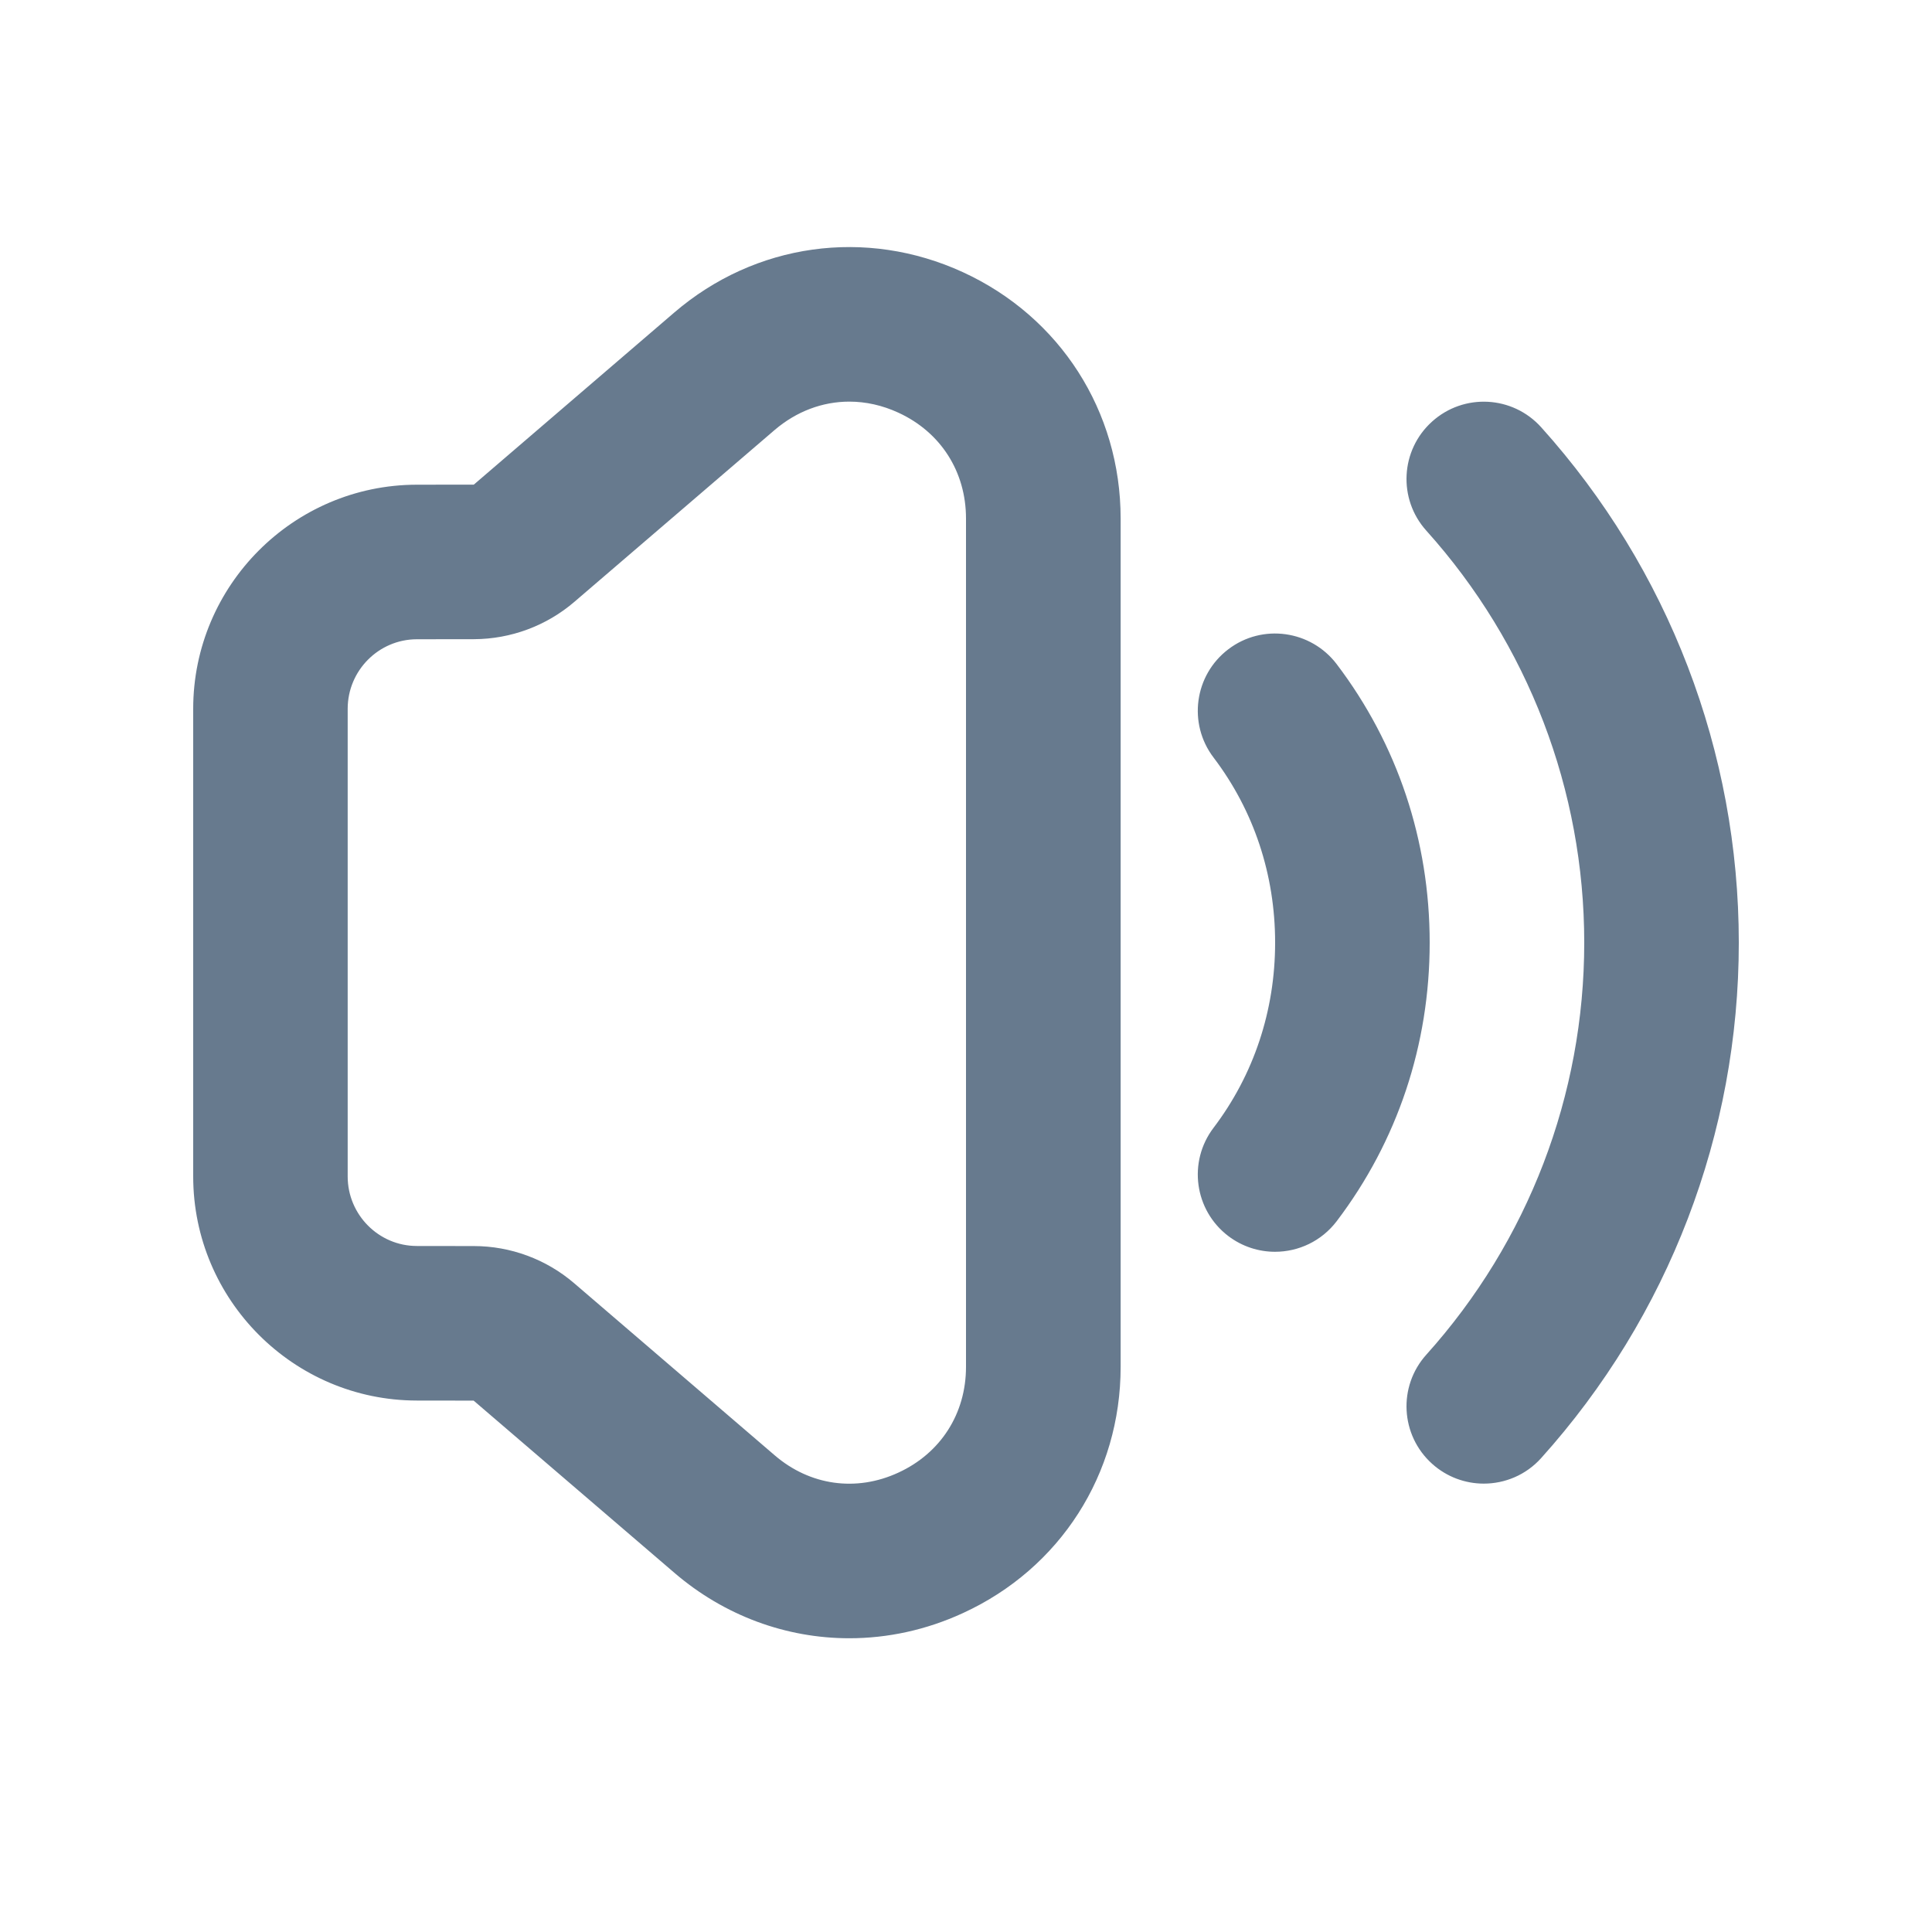 <svg width="25" height="25" viewBox="0 0 25 25" fill="none" xmlns="http://www.w3.org/2000/svg">
<path d="M12.46 3.522C11.205 2.946 9.772 3.145 8.724 4.045L6.131 6.271L5.391 6.272C3.797 6.275 2.5 7.576 2.5 9.172V15.223C2.5 16.821 3.798 18.121 5.392 18.123L6.129 18.124L8.724 20.35C9.375 20.91 10.176 21.199 10.99 21.199C11.485 21.199 11.986 21.092 12.461 20.873C13.72 20.295 14.501 19.074 14.501 17.687V6.708C14.5 5.322 13.719 4.101 12.46 3.522ZM12.5 17.687C12.5 18.292 12.173 18.804 11.624 19.056C11.079 19.308 10.48 19.223 10.025 18.832L7.431 16.606C7.069 16.295 6.607 16.124 6.131 16.124L5.394 16.123C4.901 16.123 4.499 15.719 4.499 15.223V9.172C4.499 8.677 4.9 8.273 5.394 8.272L6.135 8.271C6.611 8.269 7.072 8.097 7.431 7.789L10.025 5.563C10.308 5.322 10.644 5.197 10.99 5.197C11.202 5.197 11.417 5.244 11.625 5.34C12.173 5.592 12.5 6.104 12.5 6.709V17.687ZM18.5 12.198C18.5 13.518 18.084 14.765 17.297 15.802C17.1 16.061 16.802 16.198 16.499 16.198C16.289 16.198 16.076 16.132 15.895 15.995C15.455 15.661 15.369 15.034 15.703 14.594C16.224 13.907 16.5 13.078 16.5 12.198C16.5 11.318 16.225 10.489 15.703 9.802C15.369 9.362 15.455 8.735 15.895 8.401C16.335 8.066 16.962 8.155 17.296 8.593C18.084 9.631 18.5 10.878 18.5 12.198ZM22.5 12.198C22.5 14.665 21.592 17.034 19.943 18.867C19.746 19.087 19.473 19.198 19.2 19.198C18.962 19.198 18.722 19.113 18.531 18.941C18.121 18.572 18.087 17.94 18.457 17.529C19.774 16.064 20.5 14.171 20.5 12.198C20.5 10.225 19.774 8.332 18.457 6.867C18.087 6.456 18.121 5.824 18.531 5.455C18.942 5.085 19.573 5.118 19.943 5.529C21.592 7.362 22.5 9.731 22.5 12.198Z" fill="#677A8E"/>
</svg>
